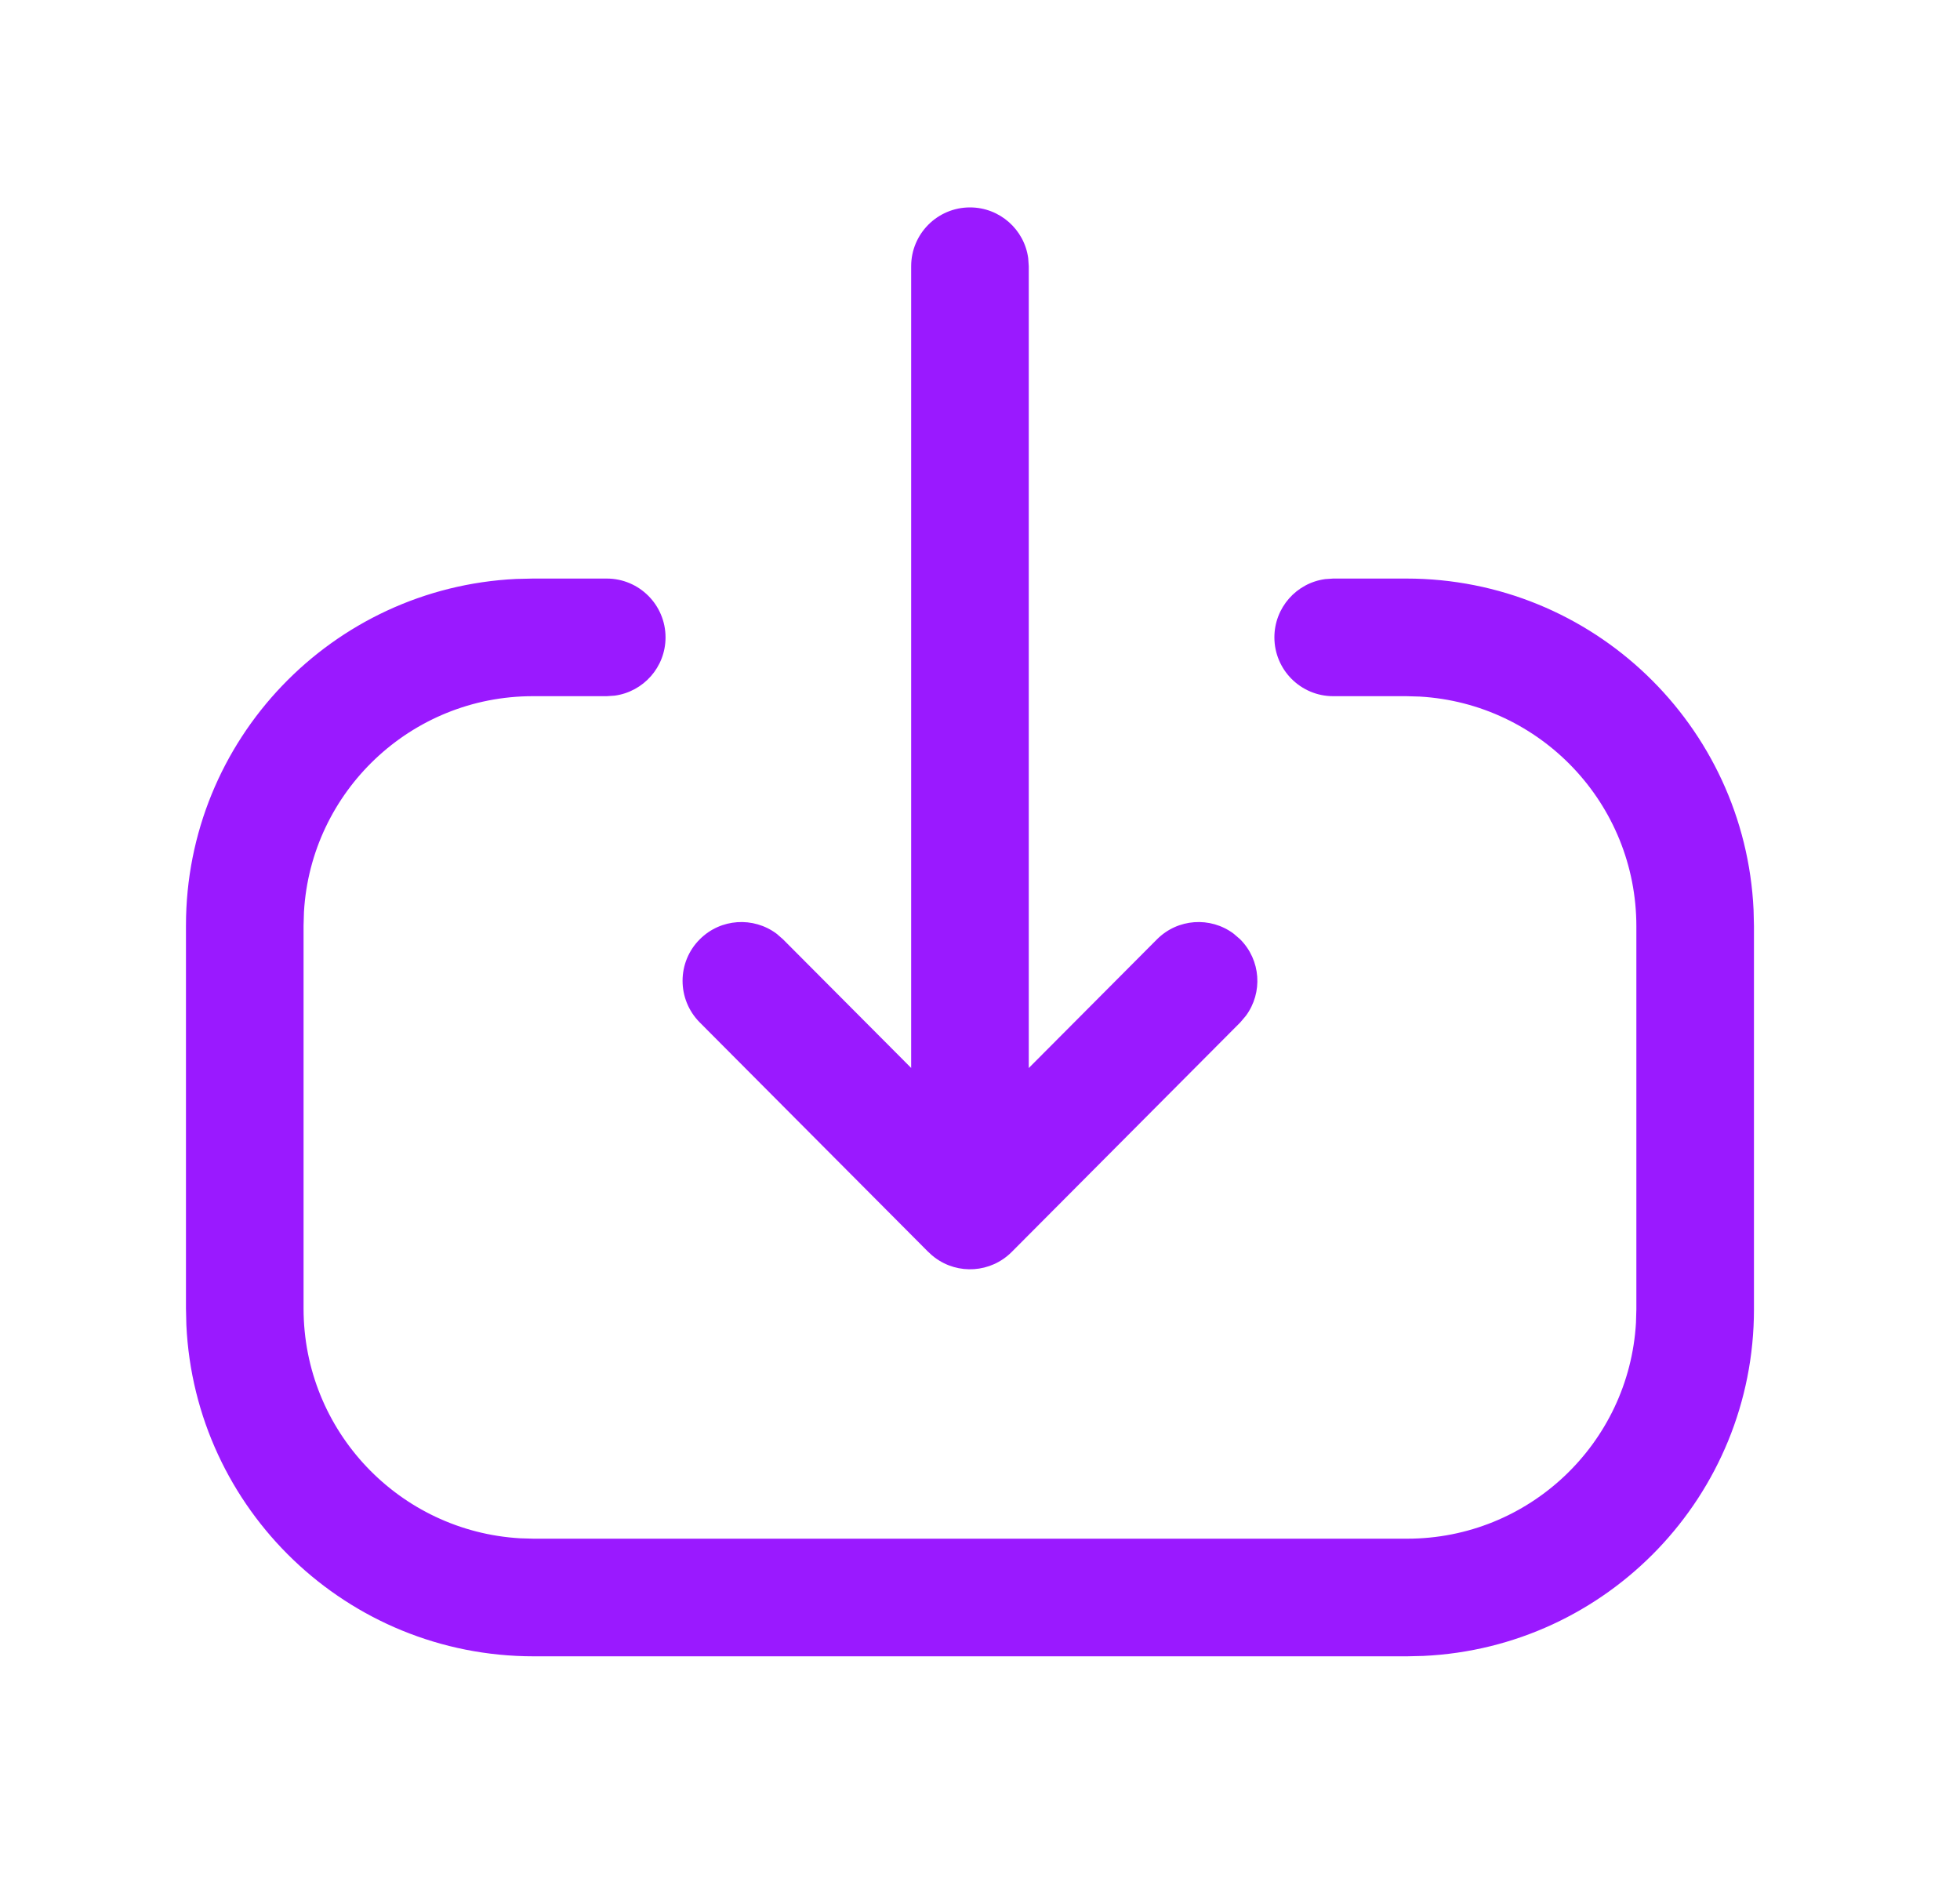 <svg width="25" height="24" viewBox="0 0 25 24" fill="none" xmlns="http://www.w3.org/2000/svg">
<path fill-rule="evenodd" clip-rule="evenodd" d="M11.622 3.395V13.619L9.988 11.979L9.904 11.906C9.61 11.688 9.194 11.711 8.927 11.977C8.633 12.269 8.633 12.744 8.925 13.038L11.841 15.966L11.843 15.967C11.868 15.992 11.894 16.015 11.922 16.036L11.925 16.038C12.219 16.258 12.637 16.233 12.904 15.966L15.82 13.038L15.892 12.953C16.109 12.659 16.084 12.243 15.817 11.977L15.733 11.905C15.439 11.687 15.023 11.712 14.757 11.979L13.122 13.62V3.395L13.115 3.293C13.066 2.927 12.752 2.645 12.372 2.645C11.958 2.645 11.622 2.981 11.622 3.395ZM18.155 21.117C20.503 21.008 22.372 19.071 22.372 16.697V11.813L22.367 11.604C22.258 9.251 20.317 7.378 17.938 7.378H17.005L16.903 7.385C16.537 7.434 16.255 7.748 16.255 8.128C16.255 8.542 16.591 8.878 17.005 8.878H17.938L18.11 8.883C19.651 8.972 20.872 10.249 20.872 11.813V16.697L20.867 16.869C20.778 18.405 19.505 19.622 17.947 19.622H6.807L6.635 19.617C5.094 19.528 3.872 18.25 3.872 16.687V11.802L3.877 11.63C3.966 10.095 5.24 8.878 6.797 8.878H7.739L7.841 8.871C8.207 8.821 8.489 8.508 8.489 8.128C8.489 7.714 8.153 7.378 7.739 7.378H6.797L6.583 7.383C4.239 7.495 2.372 9.431 2.372 11.802V16.687L2.377 16.896C2.486 19.248 4.428 21.122 6.807 21.122H17.947L18.155 21.117Z" fill="#9A19FF"/>
</svg>
